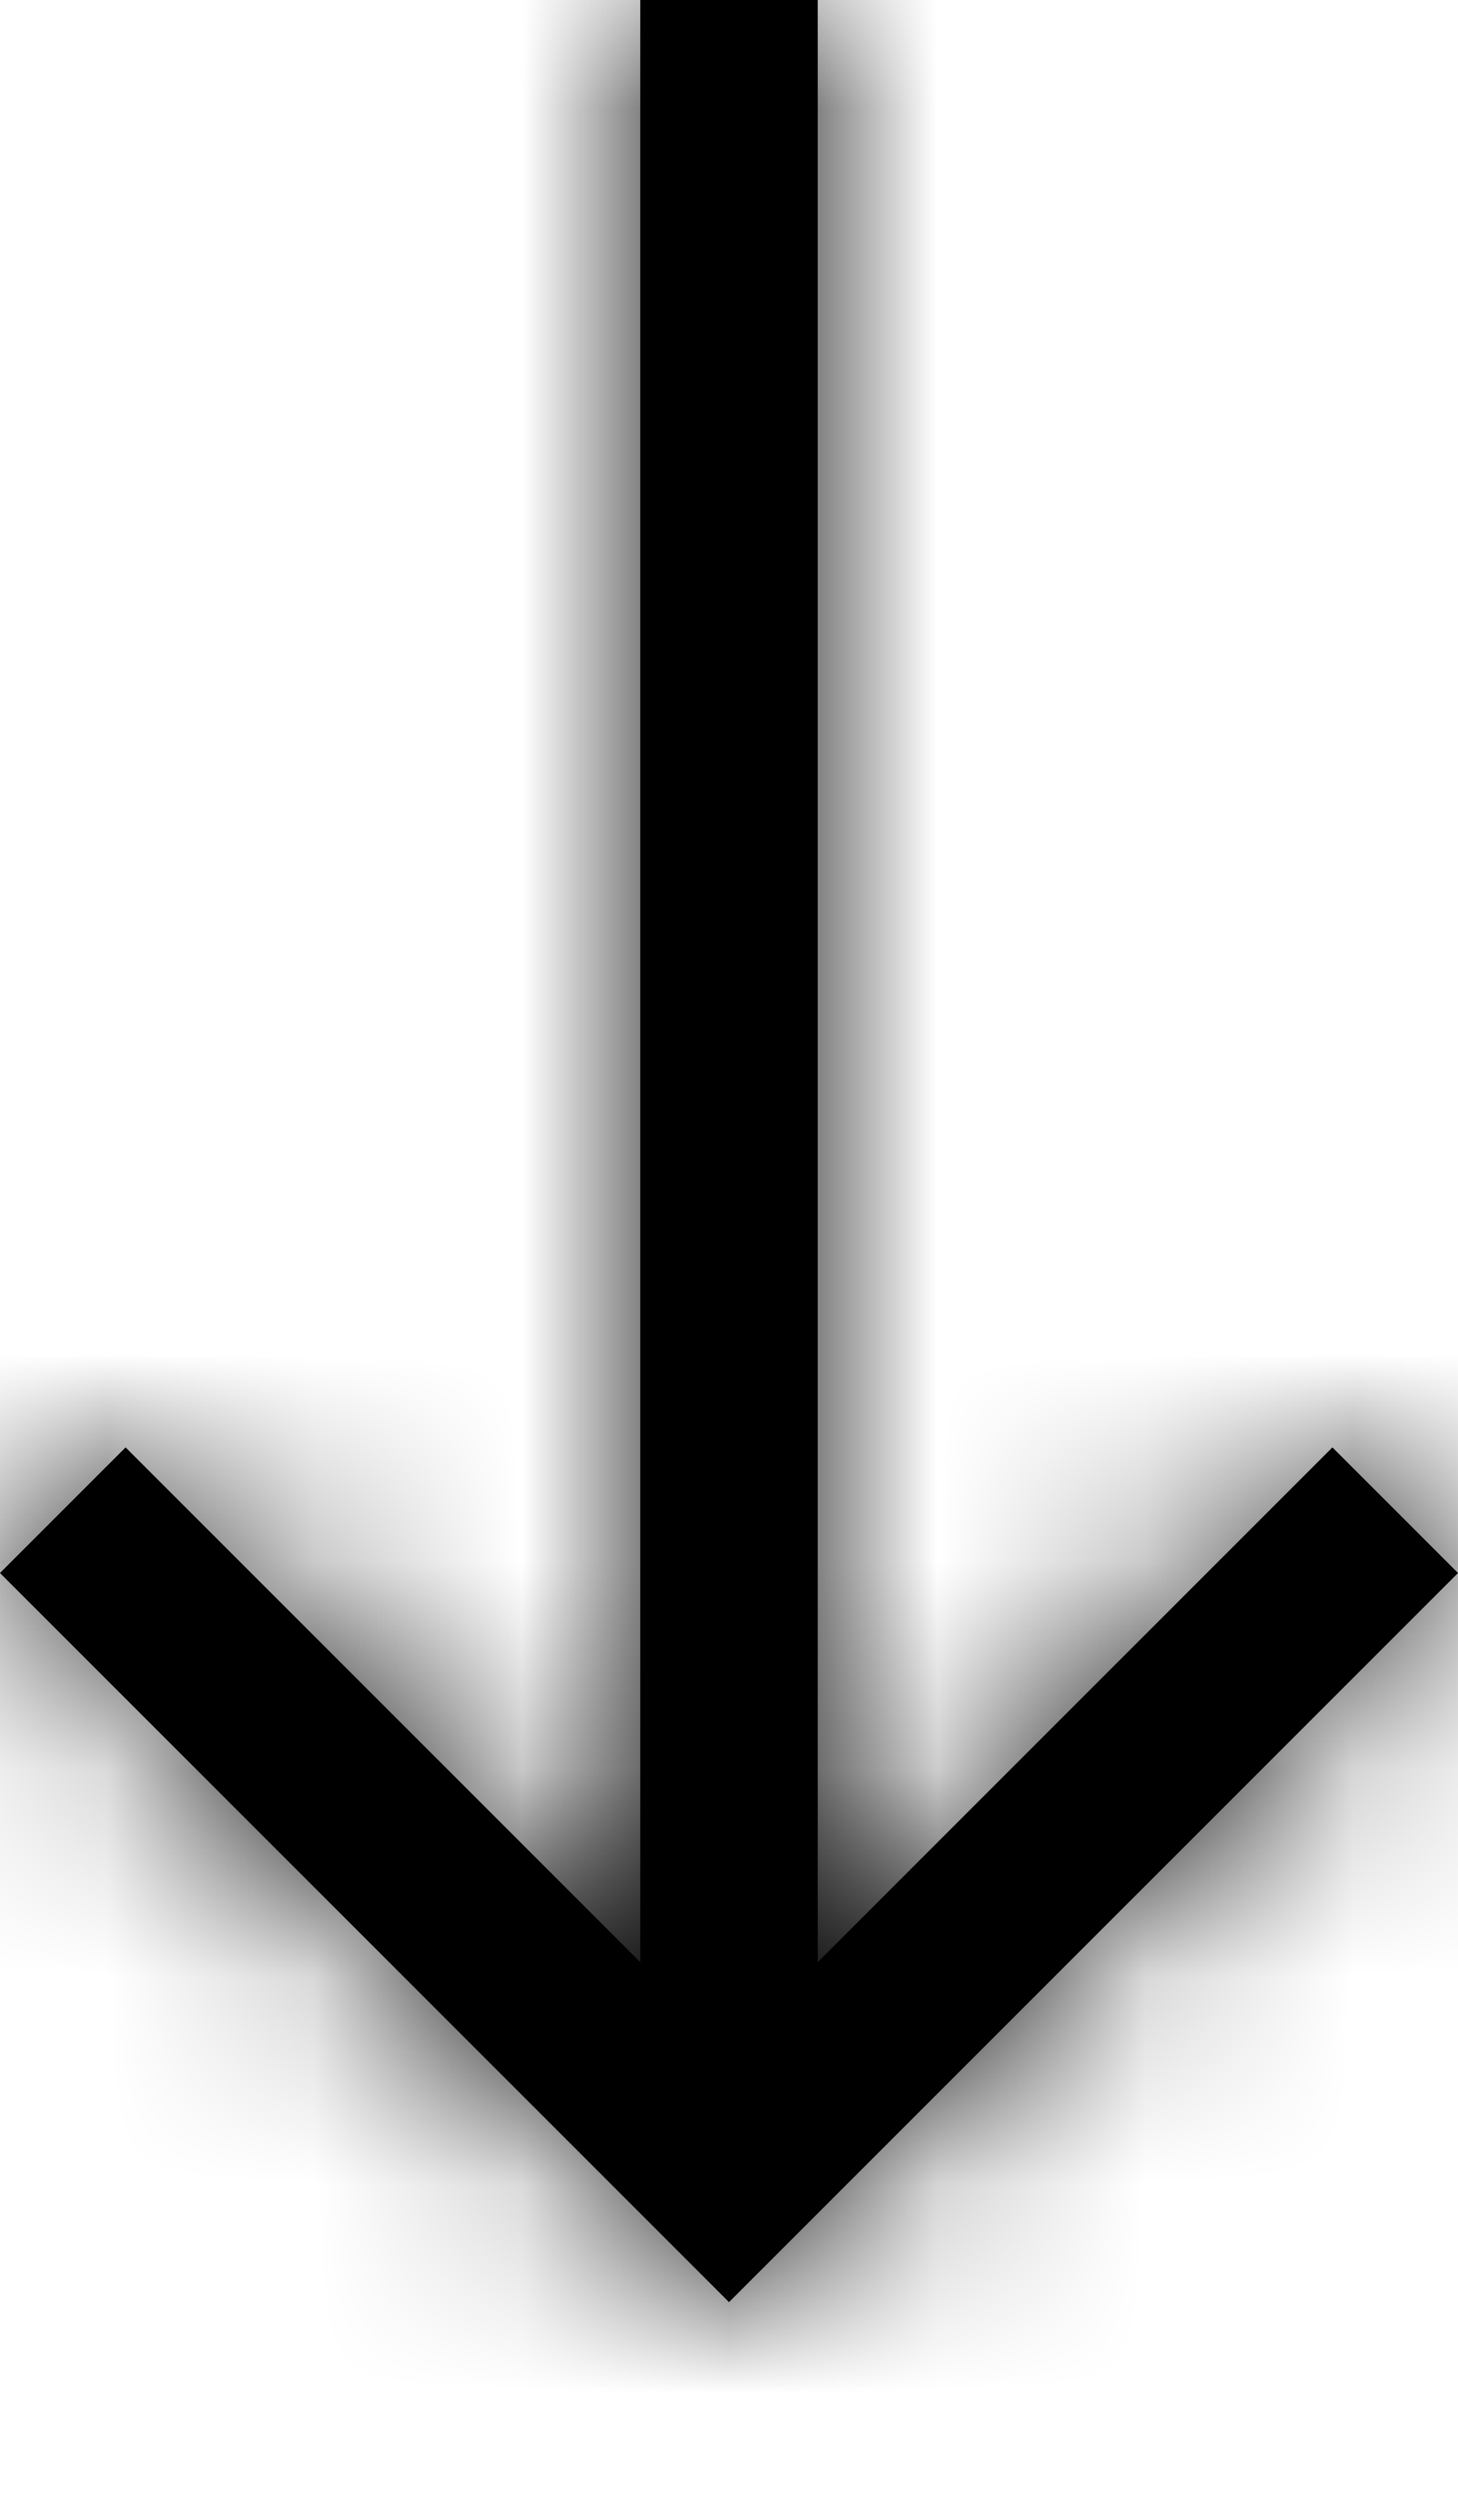 <svg width="7" height="12" viewBox="0 0 7 12" fill="none" xmlns="http://www.w3.org/2000/svg">
<mask id="path-1-inside-1_97_26" fill="white">
<path d="M7 7.551L6.397 6.948L3.926 9.419V0H3.074V9.419L0.603 6.948L0 7.551L3.5 11.051L7 7.551Z"/>
</mask>
<path d="M7 7.551L6.397 6.948L3.926 9.419V0H3.074V9.419L0.603 6.948L0 7.551L3.5 11.051L7 7.551Z" fill="black"/>
<path d="M7 7.551L9.828 10.38L12.657 7.551L9.828 4.723L7 7.551ZM6.397 6.948L9.225 4.12L6.397 1.291L3.569 4.12L6.397 6.948ZM3.926 9.419H-0.074V19.076L6.755 12.247L3.926 9.419ZM3.926 0H7.926V-4H3.926V0ZM3.074 0V-4H-0.926V0H3.074ZM3.074 9.419L0.245 12.247L7.074 19.076V9.419H3.074ZM0.603 6.948L3.431 4.12L0.603 1.291L-2.225 4.12L0.603 6.948ZM0 7.551L-2.828 4.723L-5.657 7.551L-2.828 10.38L0 7.551ZM3.5 11.051L0.672 13.88L3.5 16.708L6.328 13.88L3.5 11.051ZM9.828 4.723L9.225 4.12L3.568 9.777L4.172 10.38L9.828 4.723ZM3.569 4.12L1.098 6.59L6.755 12.247L9.225 9.777L3.569 4.12ZM7.926 9.419V0H-0.074V9.419H7.926ZM3.926 -4H3.074V4H3.926V-4ZM-0.926 0V9.419H7.074V0H-0.926ZM5.902 6.59L3.431 4.12L-2.225 9.777L0.245 12.247L5.902 6.59ZM-2.225 4.12L-2.828 4.723L2.828 10.38L3.432 9.777L-2.225 4.12ZM-2.828 10.38L0.672 13.88L6.328 8.223L2.828 4.723L-2.828 10.38ZM6.328 13.88L9.828 10.38L4.172 4.723L0.672 8.223L6.328 13.88Z" fill="black" mask="url(#path-1-inside-1_97_26)"/>
</svg>
